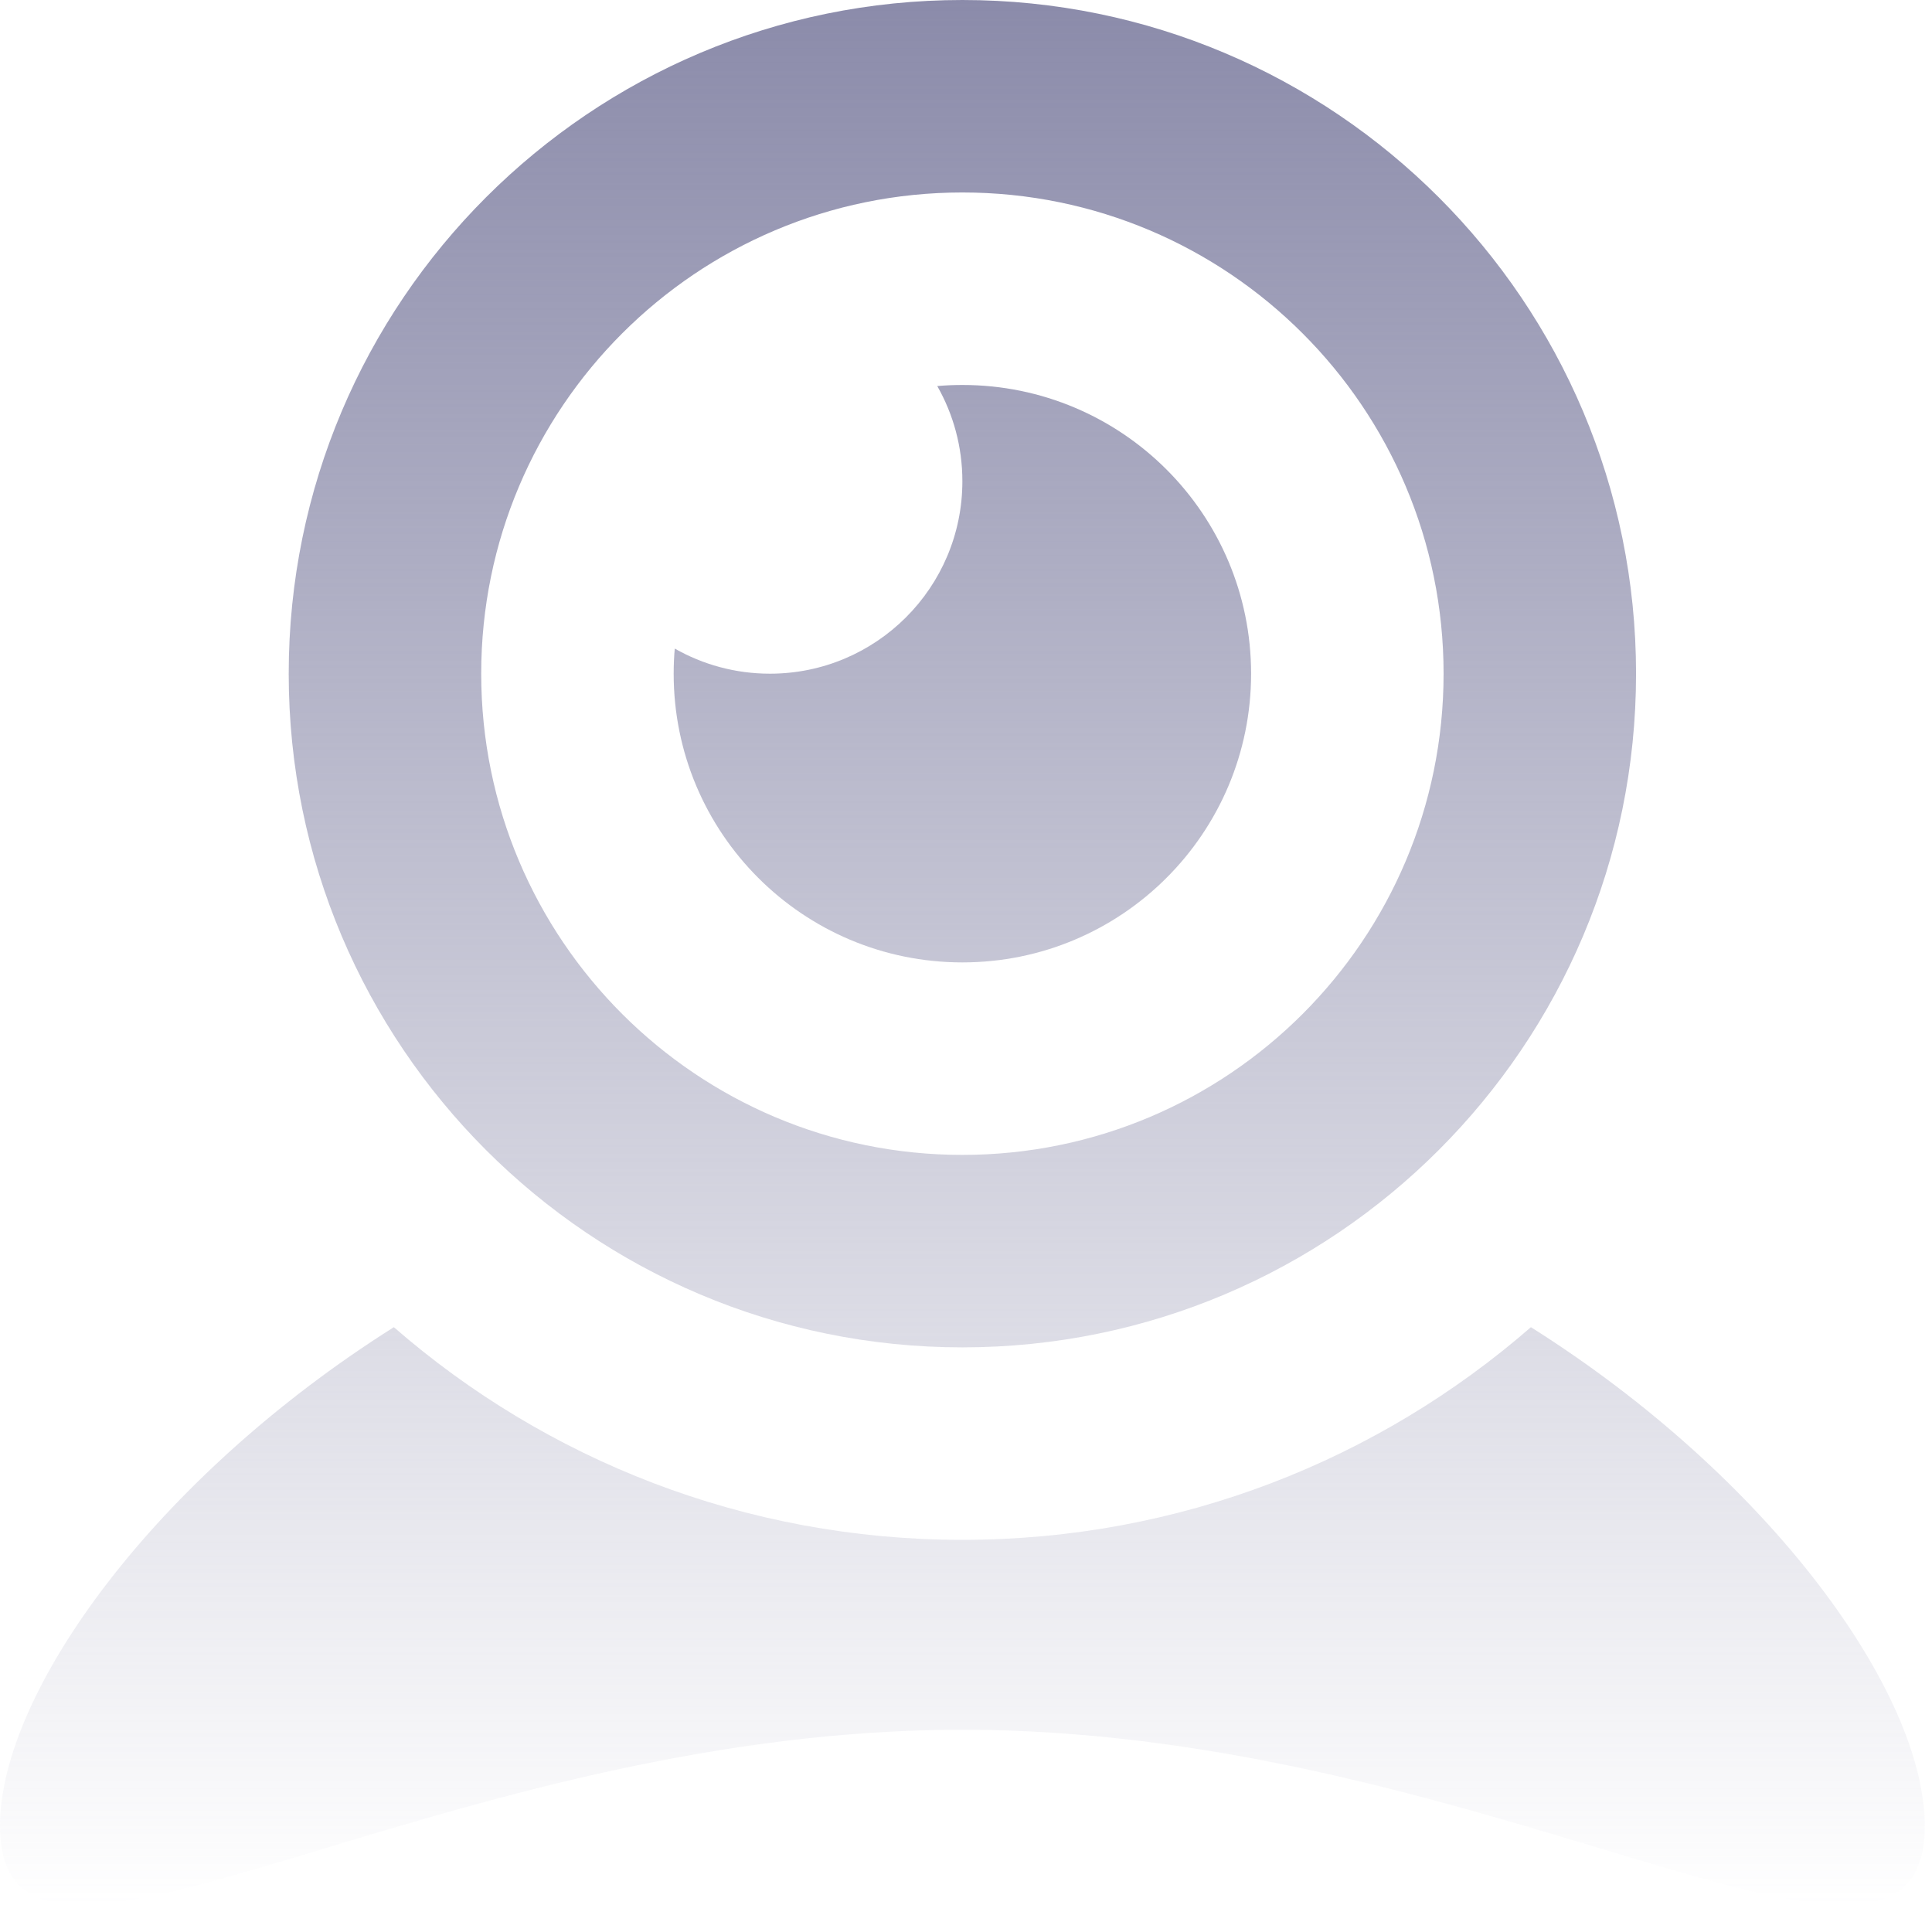 <svg width="71" height="70" viewBox="0 0 71 70" fill="none" xmlns="http://www.w3.org/2000/svg">
<path d="M14.474 48.772C5.698 54.305 0 62.2 0 67.102C0 71.523 4.633 70.126 11.978 67.912C18.212 66.034 26.4 63.566 35.367 63.566C44.335 63.566 52.523 66.034 58.757 67.912C66.102 70.126 70.734 71.523 70.734 67.102C70.734 62.2 65.036 54.305 56.26 48.772C50.669 53.64 43.363 56.587 35.367 56.587C27.372 56.587 20.065 53.64 14.474 48.772Z" fill="url(#paint0_linear_118_1417)"/>
<path d="M28.294 24.757C32.2 24.757 35.367 21.59 35.367 17.684C35.367 16.412 35.031 15.218 34.444 14.187C34.748 14.16 35.056 14.147 35.367 14.147C41.227 14.147 45.977 18.897 45.977 24.757C45.977 30.617 41.227 35.367 35.367 35.367C29.507 35.367 24.757 30.617 24.757 24.757C24.757 24.446 24.77 24.138 24.797 23.834C25.828 24.421 27.022 24.757 28.294 24.757Z" fill="url(#paint1_linear_118_1417)"/>
<path fill-rule="evenodd" clip-rule="evenodd" d="M35.367 42.441C45.134 42.441 53.051 34.523 53.051 24.757C53.051 14.991 45.134 7.073 35.367 7.073C25.601 7.073 17.684 14.991 17.684 24.757C17.684 34.523 25.601 42.441 35.367 42.441ZM35.367 49.514C49.04 49.514 60.124 38.43 60.124 24.757C60.124 11.084 49.04 0 35.367 0C21.694 0 10.61 11.084 10.61 24.757C10.61 38.43 21.694 49.514 35.367 49.514Z" fill="url(#paint2_linear_118_1417)"/>
<defs>
<linearGradient id="paint0_linear_118_1417" x1="35.367" y1="0" x2="35.367" y2="70" gradientUnits="userSpaceOnUse">
<stop stop-color="#8B8BAA"/>
<stop offset="1" stop-color="#8B8BAA" stop-opacity="0"/>
</linearGradient>
<linearGradient id="paint1_linear_118_1417" x1="35.367" y1="0" x2="35.367" y2="70" gradientUnits="userSpaceOnUse">
<stop stop-color="#8B8BAA"/>
<stop offset="1" stop-color="#8B8BAA" stop-opacity="0"/>
</linearGradient>
<linearGradient id="paint2_linear_118_1417" x1="35.367" y1="0" x2="35.367" y2="70" gradientUnits="userSpaceOnUse">
<stop stop-color="#8B8BAA"/>
<stop offset="1" stop-color="#8B8BAA" stop-opacity="0"/>
</linearGradient>
</defs>
</svg>
